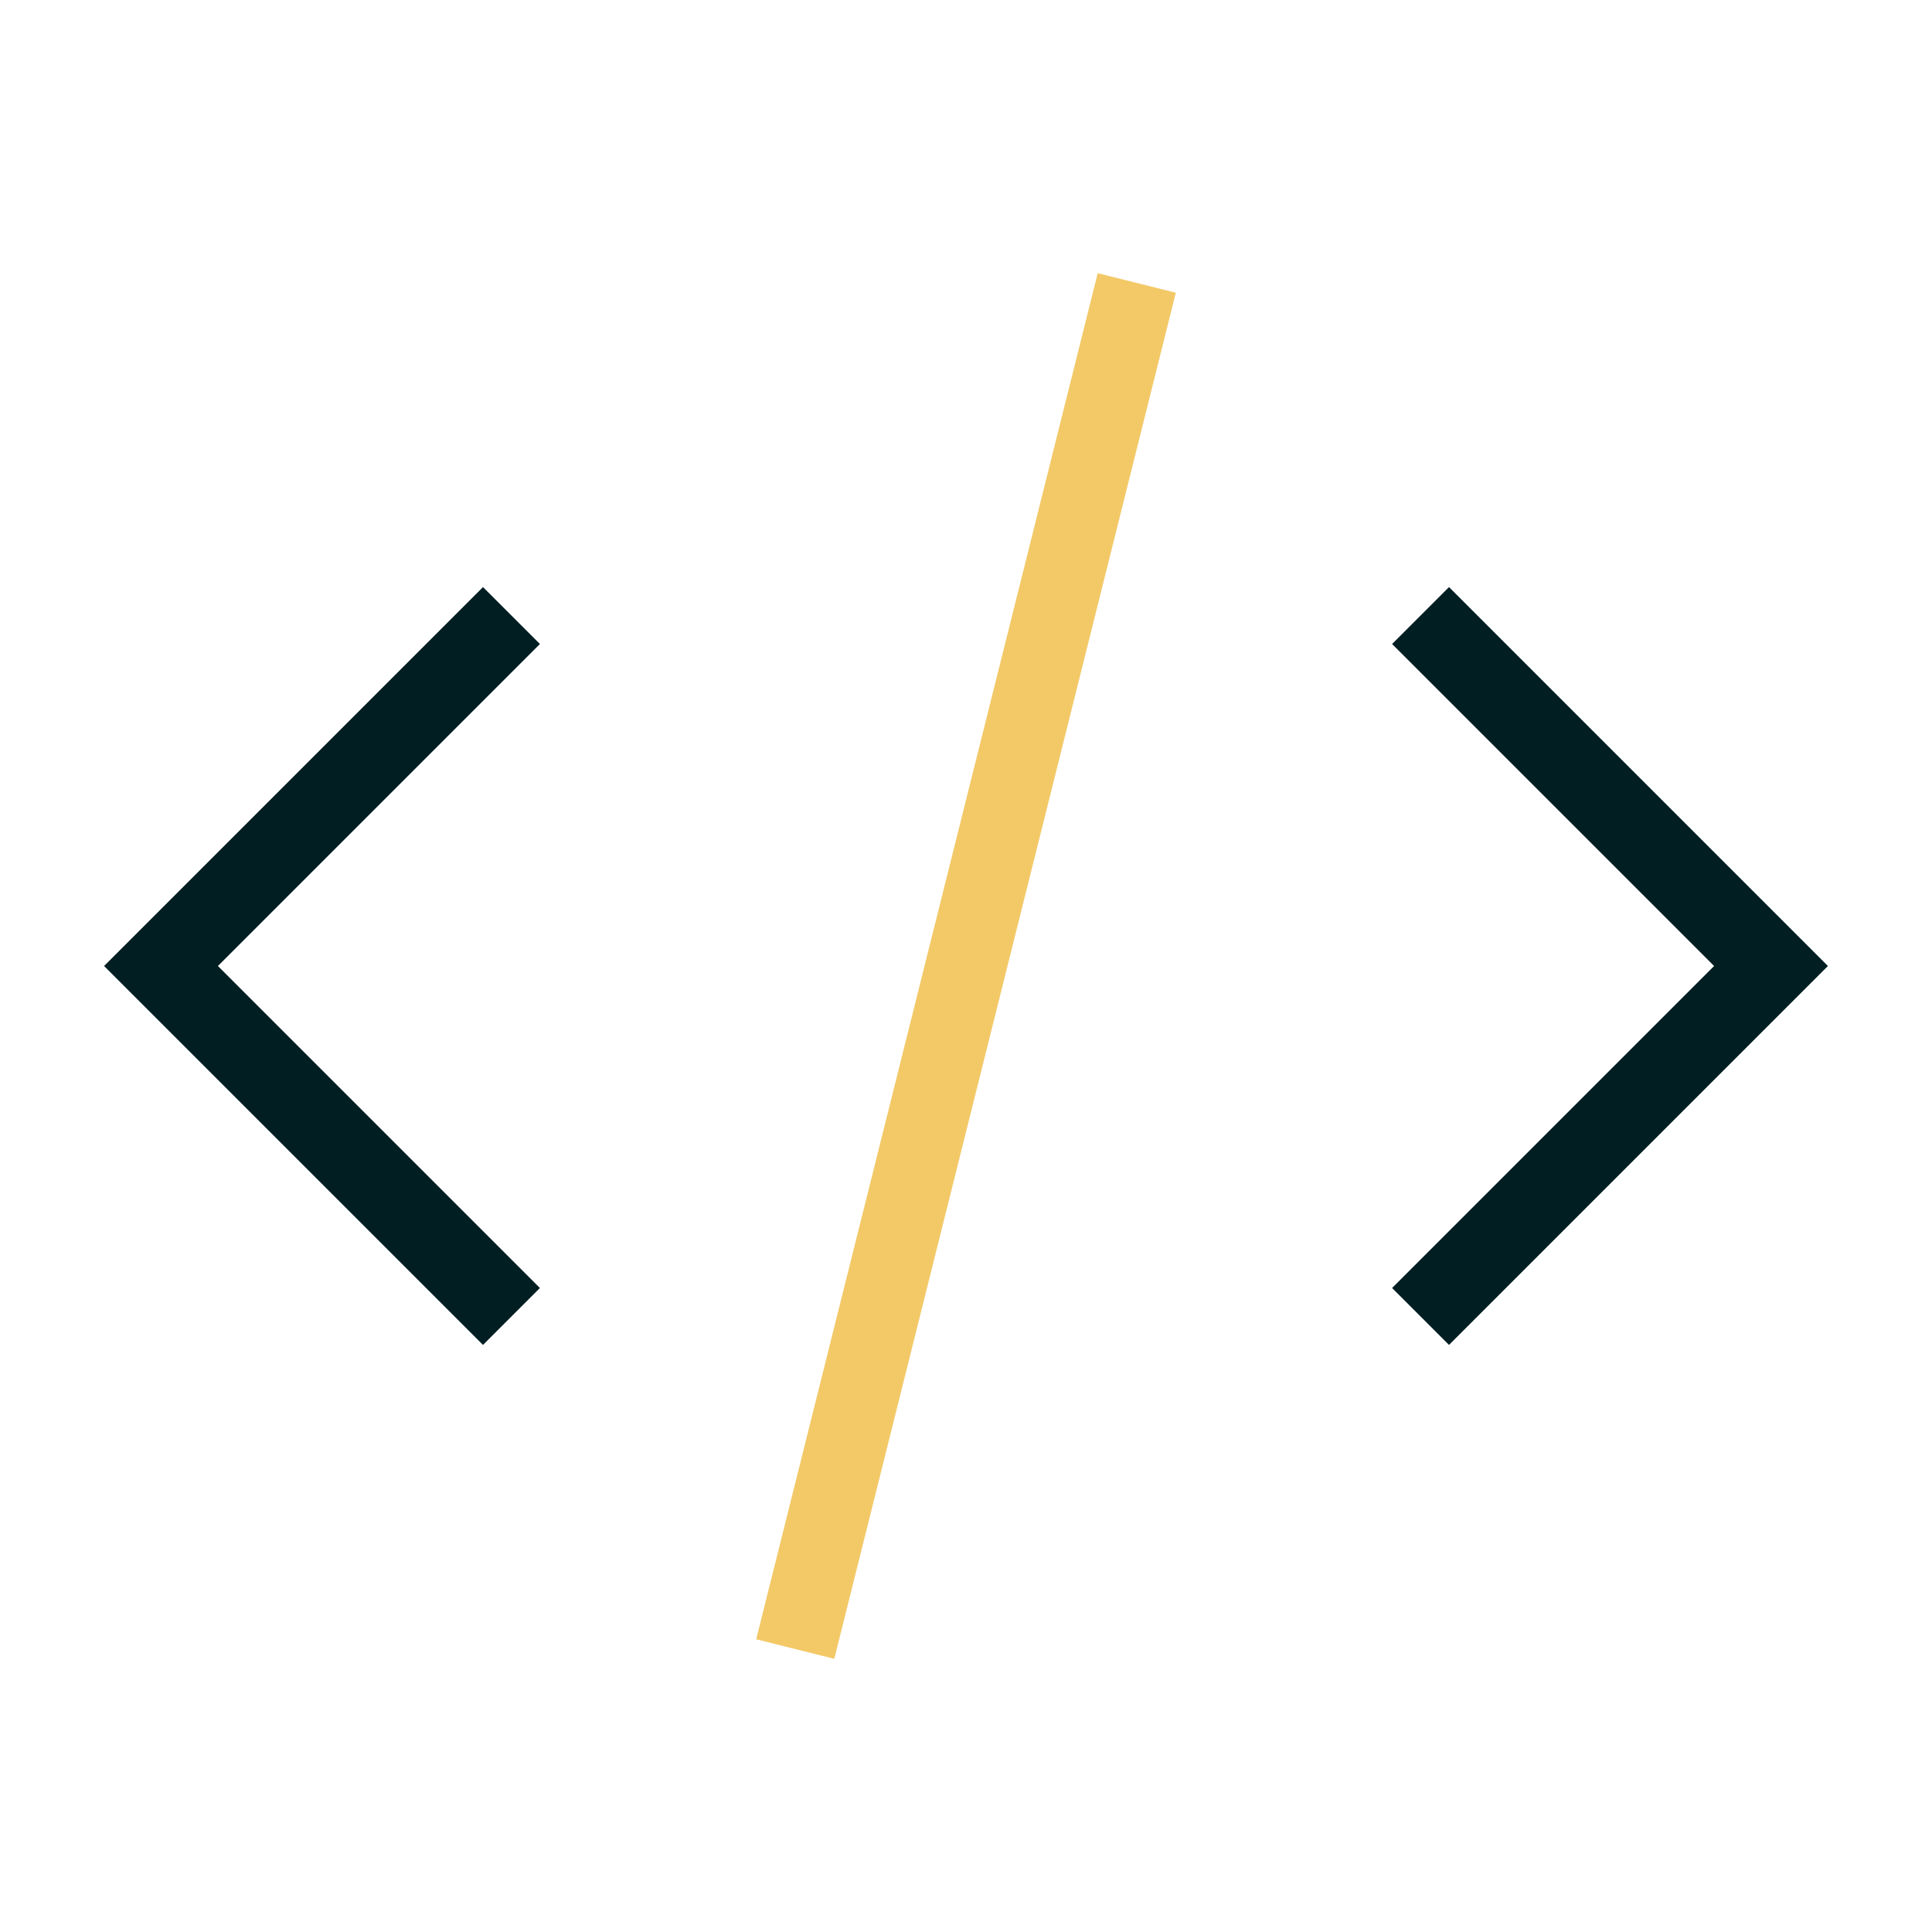 <svg class="nc-icon outline" xmlns="http://www.w3.org/2000/svg" xmlns:xlink="http://www.w3.org/1999/xlink" x="0px" y="0px" width="48px" height="48px" viewBox="0 0 48 48"><g transform="translate(0, 0)">
<polyline fill="none" stroke="#011e22" stroke-width="2" stroke-linecap="square" stroke-miterlimit="10" points="12,16 4,24 12,32 
	" stroke-linejoin="miter"></polyline>
<polyline fill="none" stroke="#011e22" stroke-width="2" stroke-linecap="square" stroke-miterlimit="10" points="36,16 44,24 
	36,32 " stroke-linejoin="miter"></polyline>
<line data-color="color-2" fill="none" stroke="#f3c967" stroke-width="2" stroke-linecap="square" stroke-miterlimit="10" x1="20" y1="40" x2="28" y2="8" stroke-linejoin="miter"></line>
</g></svg>